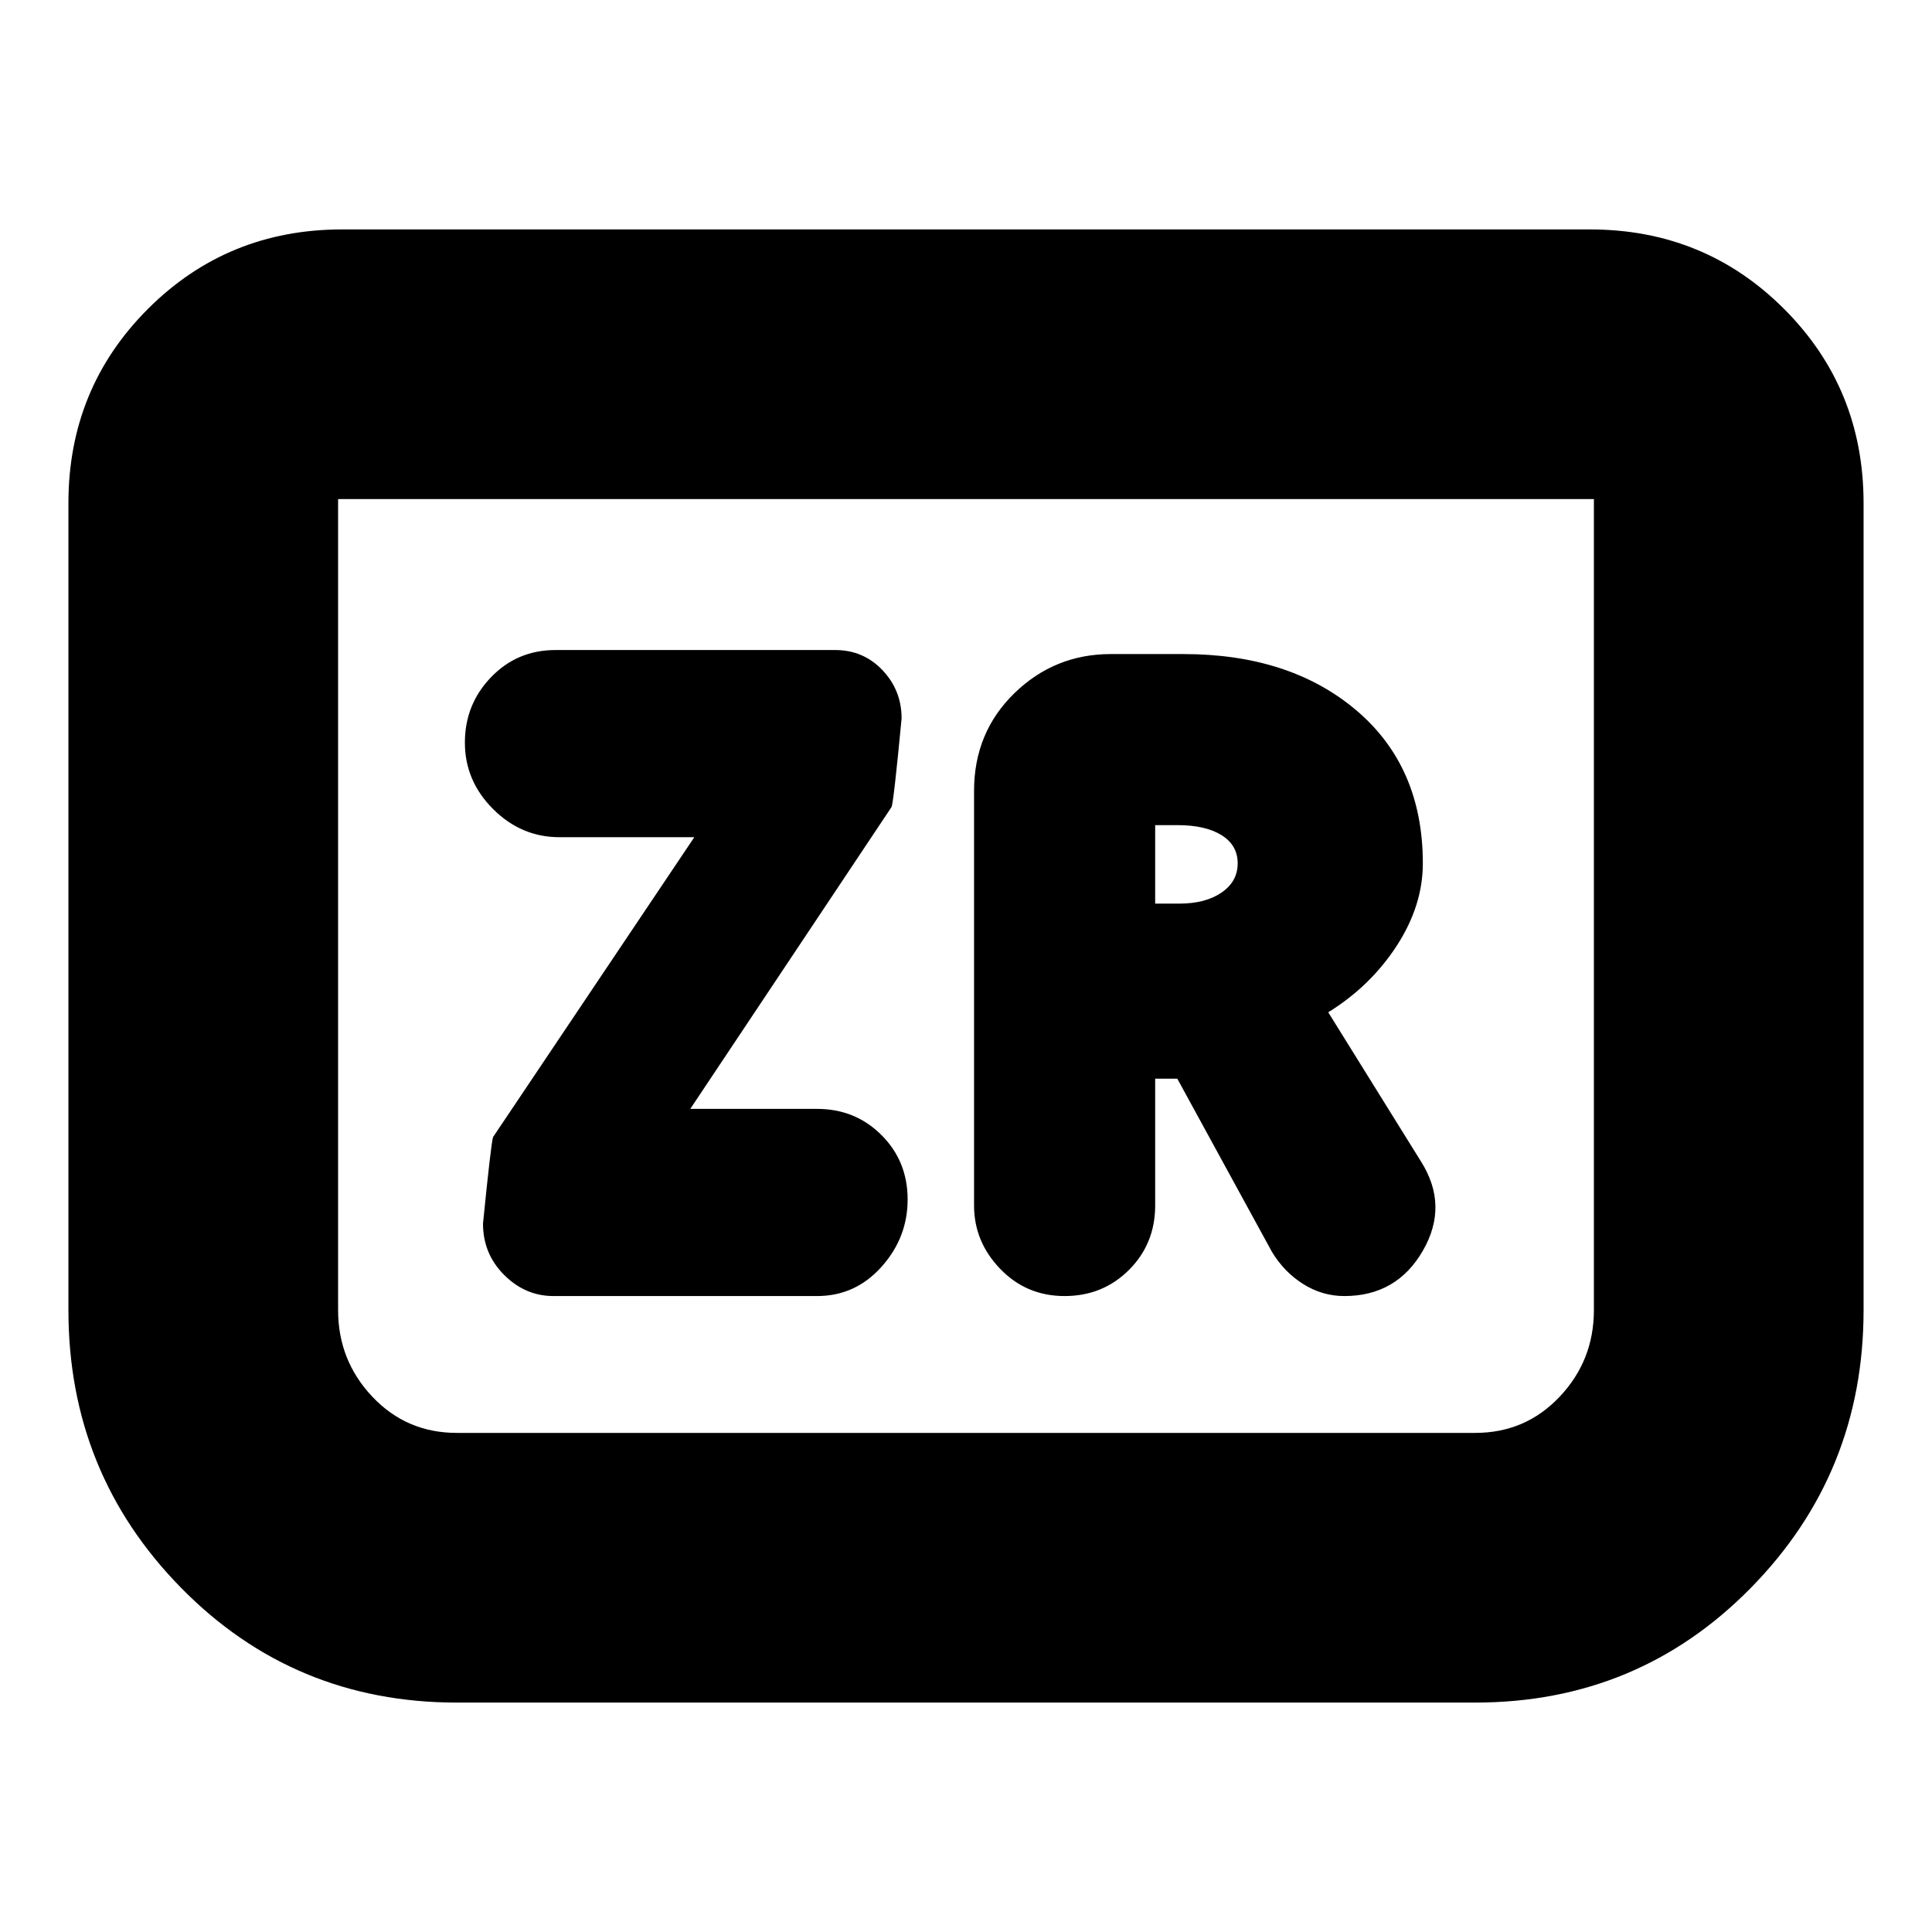 <svg xmlns="http://www.w3.org/2000/svg" height="24" viewBox="0 -960 960 960" width="24"><path d="M275-316h131q19 0 32-14.5t13-33.5q0-19-13-32t-32-13h-63l100-150q1-2 5-44 0-14-9.5-24T415-637H276q-19 0-32 13.5T231-591q0 19 14 33t33 14h67L245-395q-1 3-5 43 0 15 10.5 25.5T275-316Zm299-108h11l47 86q6 10 15.5 16t20.5 6q26 0 39-22.5t-1-44.5l-46-74q21-13 34-33t13-41q0-48-33-76t-86-28h-36q-28 0-48 19.5T484-567v206q0 18 13 31.5t32 13.5q19 0 32-13t13-32v-63Zm0-87v-39h11q14 0 22 5t8 14q0 9-8 14.5t-21 5.5h-12Zm352-199v401q0 81-56 138t-137 57H227q-81 0-137-57T34-309v-401q0-57 39.5-96.5T170-846h620q57 0 96.5 39.5T926-710Zm-134-2H168v403q0 25 17 43t42 18h506q25 0 42-18t17-43v-403Zm0 0H168h624Z"/></svg>